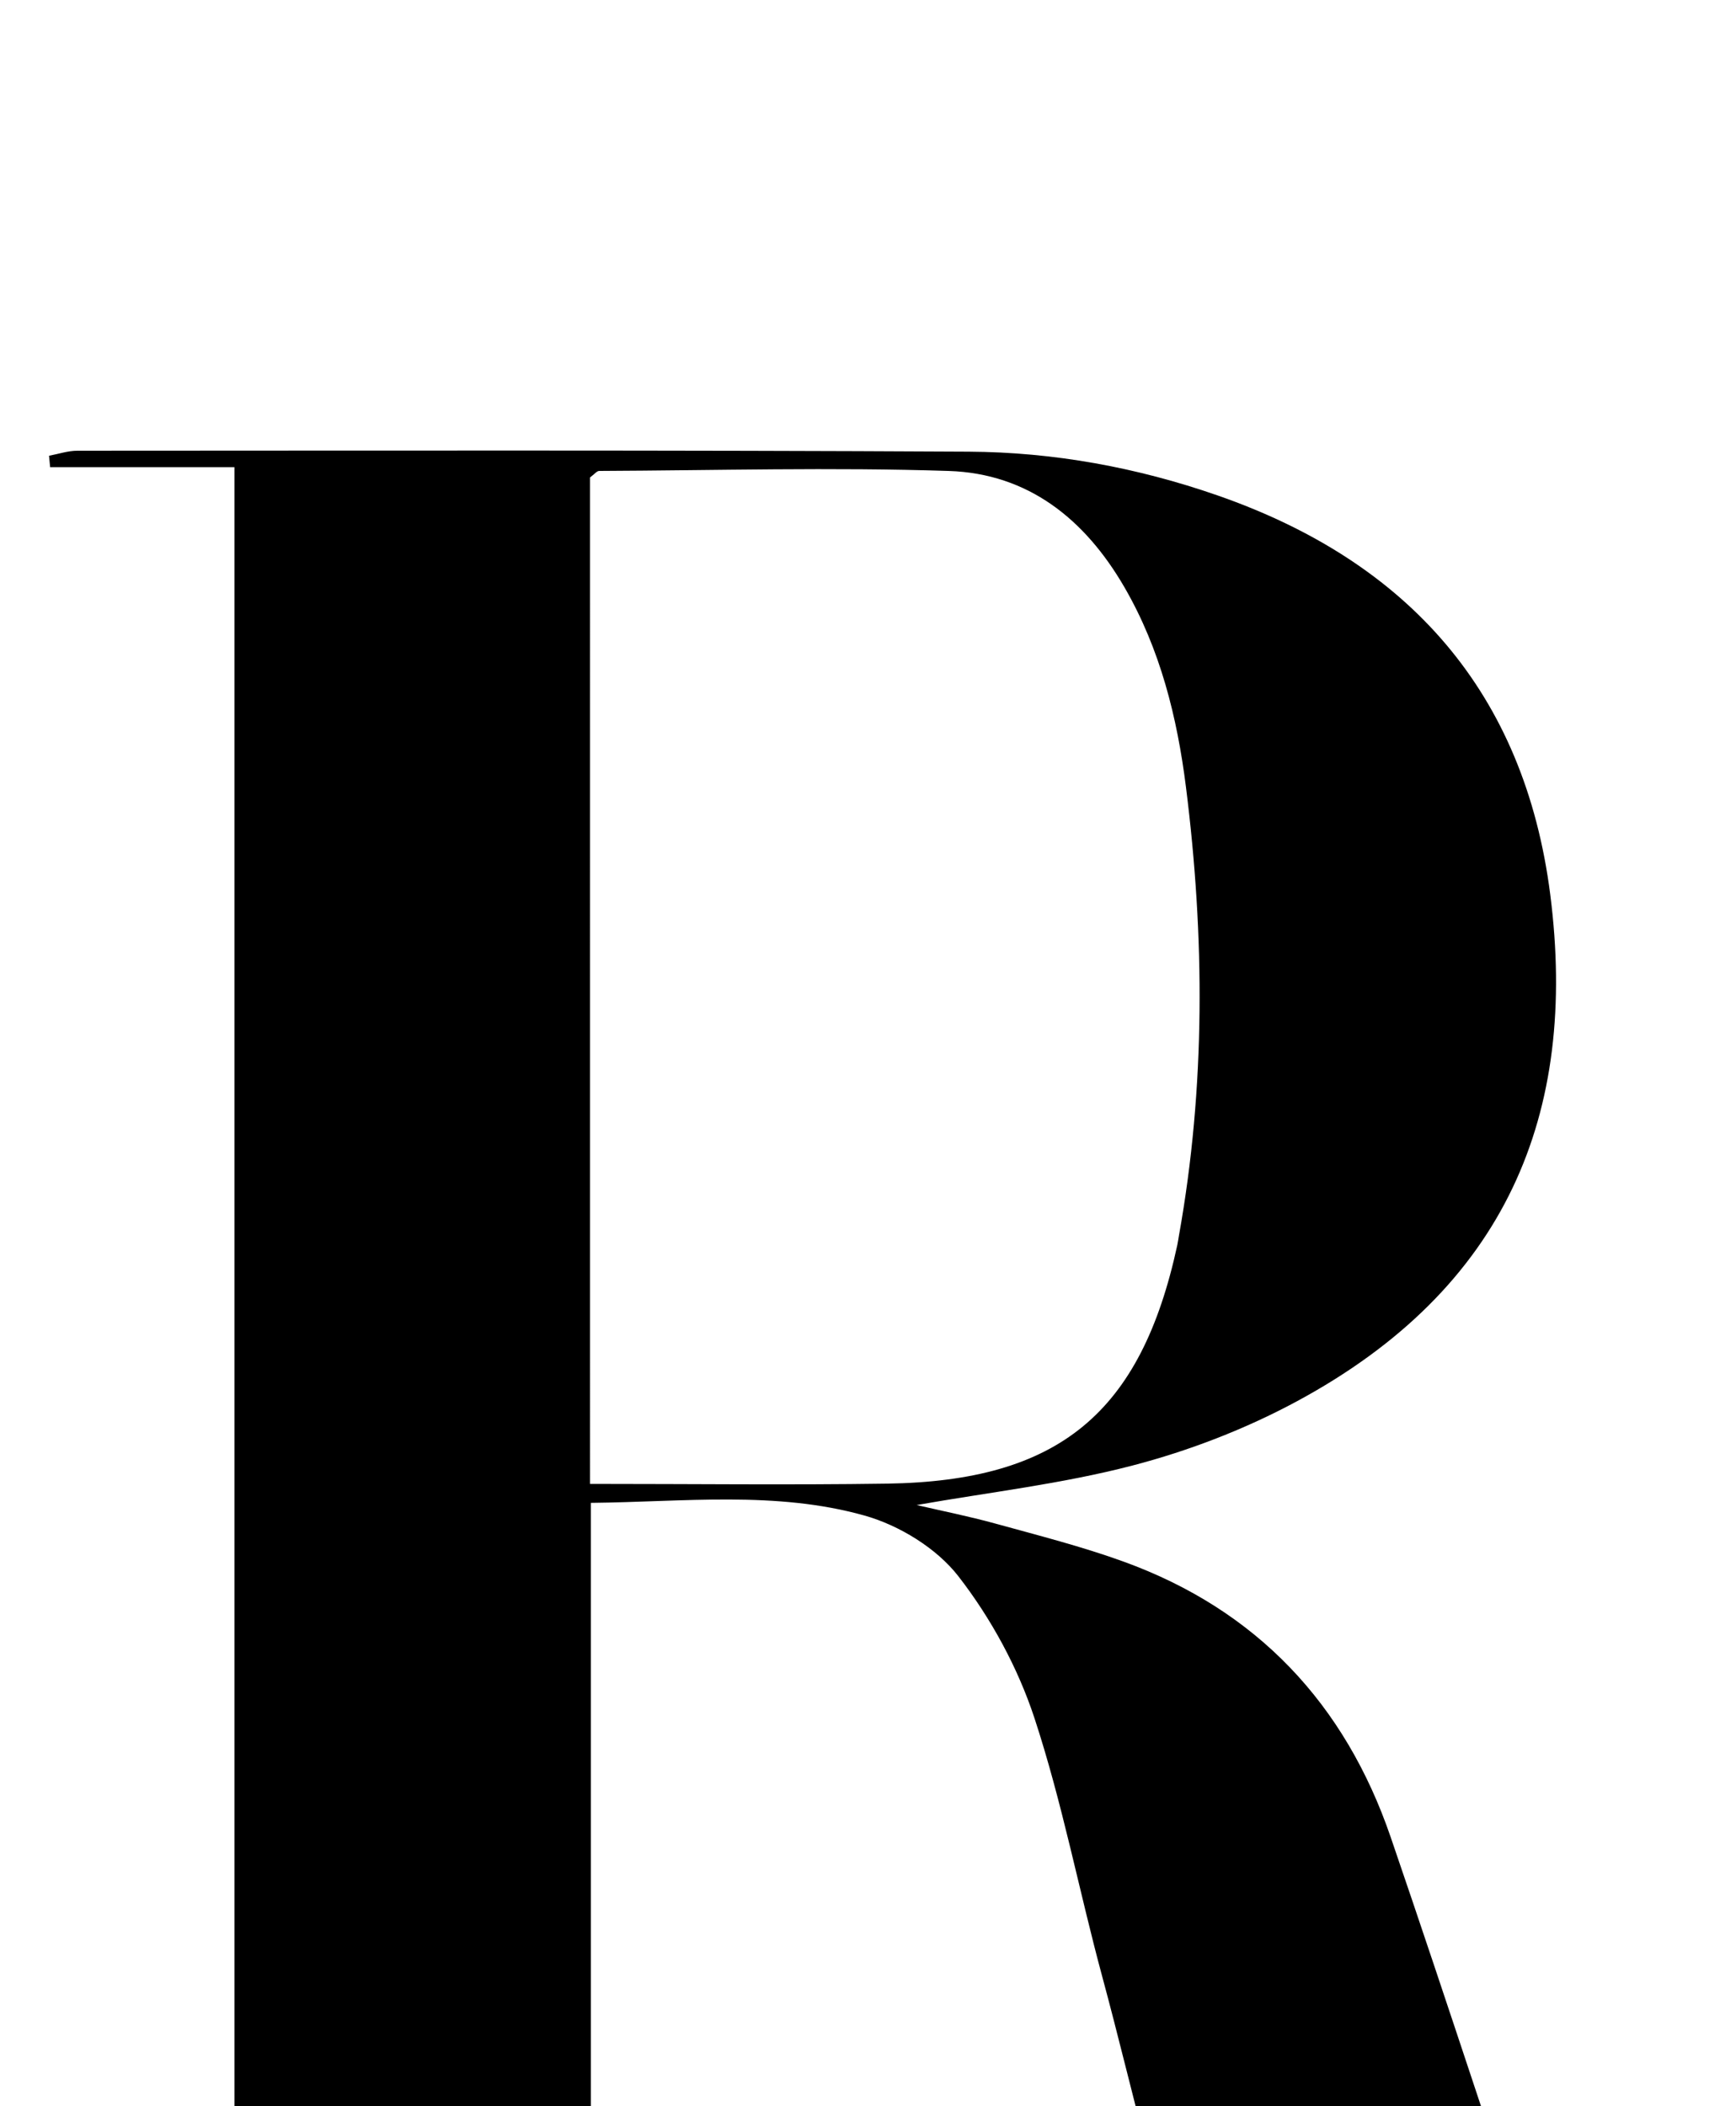 <?xml version="1.0" encoding="iso-8859-1"?>
<!-- Generator: Adobe Illustrator 25.2.1, SVG Export Plug-In . SVG Version: 6.00 Build 0)  -->
<svg version="1.1" xmlns="http://www.w3.org/2000/svg" xmlns:xlink="http://www.w3.org/1999/xlink" x="0px" y="0px"
	 viewBox="0 0 181.085 219.643" style="enable-background:new 0 0 181.085 219.643;" xml:space="preserve">
<g>
	<path d="M186.2,254.14c-0.679,5.193-3.966,8.437-8.424,9.766c-5.04,1.502-10.387,2.656-15.615,2.719
		c-17.725,0.214-30.58-8.183-36.905-24.564c-4.465-11.563-7.015-23.874-10.268-35.893c-2.431-8.984-4.179-18.179-7.082-27
		c-1.732-5.263-4.542-10.423-7.94-14.797c-2.273-2.926-6.17-5.309-9.792-6.326c-9.226-2.591-18.778-1.425-28.544-1.322
		c0,34.831,0,69.246,0,104.369c6.444,0,12.794,0,19.073,0c0.055,0.873,0.095,1.045,0.067,1.204
		c-0.022,0.128-0.114,0.335-0.197,0.347c-0.976,0.135-1.957,0.338-2.937,0.338c-24.136,0.018-48.272,0.014-72.476-0.644
		c2.83-1.846,6.054-1.066,9.103-1.195c3.292-0.139,6.594-0.032,10.191-0.032c0-70.895,0-141.287,0-212.392
		c-6.578,0-12.902,0-19.226,0c-0.038-0.397-0.075-0.795-0.113-1.192c0.983-0.182,1.966-0.522,2.949-0.522
		c30.997-0.007,61.994-0.073,92.99,0.097c8.852,0.049,17.546,1.638,25.956,4.565c19.914,6.929,32.011,20.561,34.7,41.628
		c2.916,22.845-4.565,41.059-26.461,52.854c-5.364,2.89-11.227,5.146-17.123,6.683c-7.368,1.921-15.008,2.796-22.507,4.119
		c2.565,0.597,5.418,1.164,8.215,1.935c4.481,1.236,9.007,2.384,13.37,3.965c13.904,5.039,23.101,14.852,27.856,28.721
		c6.093,17.77,11.872,35.648,17.908,53.437c1.278,3.765,2.795,7.51,4.706,10.987c4.207,7.654,10.327,8.114,15.827,1.441
		C184.404,256.341,185.301,255.239,186.2,254.14z M61.542,154.746c10.698,0,20.833,0.122,30.963-0.027
		c17.952-0.265,26.504-7.362,30.3-24.874c0.07-0.325,0.113-0.657,0.171-0.984c2.786-15.552,2.698-31.175,0.734-46.778
		c-0.914-7.263-2.674-14.385-6.421-20.847c-4.112-7.093-10.036-11.853-18.323-12.123c-12.141-0.396-24.305-0.056-36.46-0.002
		c-0.256,0.001-0.51,0.35-0.965,0.684C61.542,84.413,61.542,119.178,61.542,154.746z"/>
</g>
</svg>
